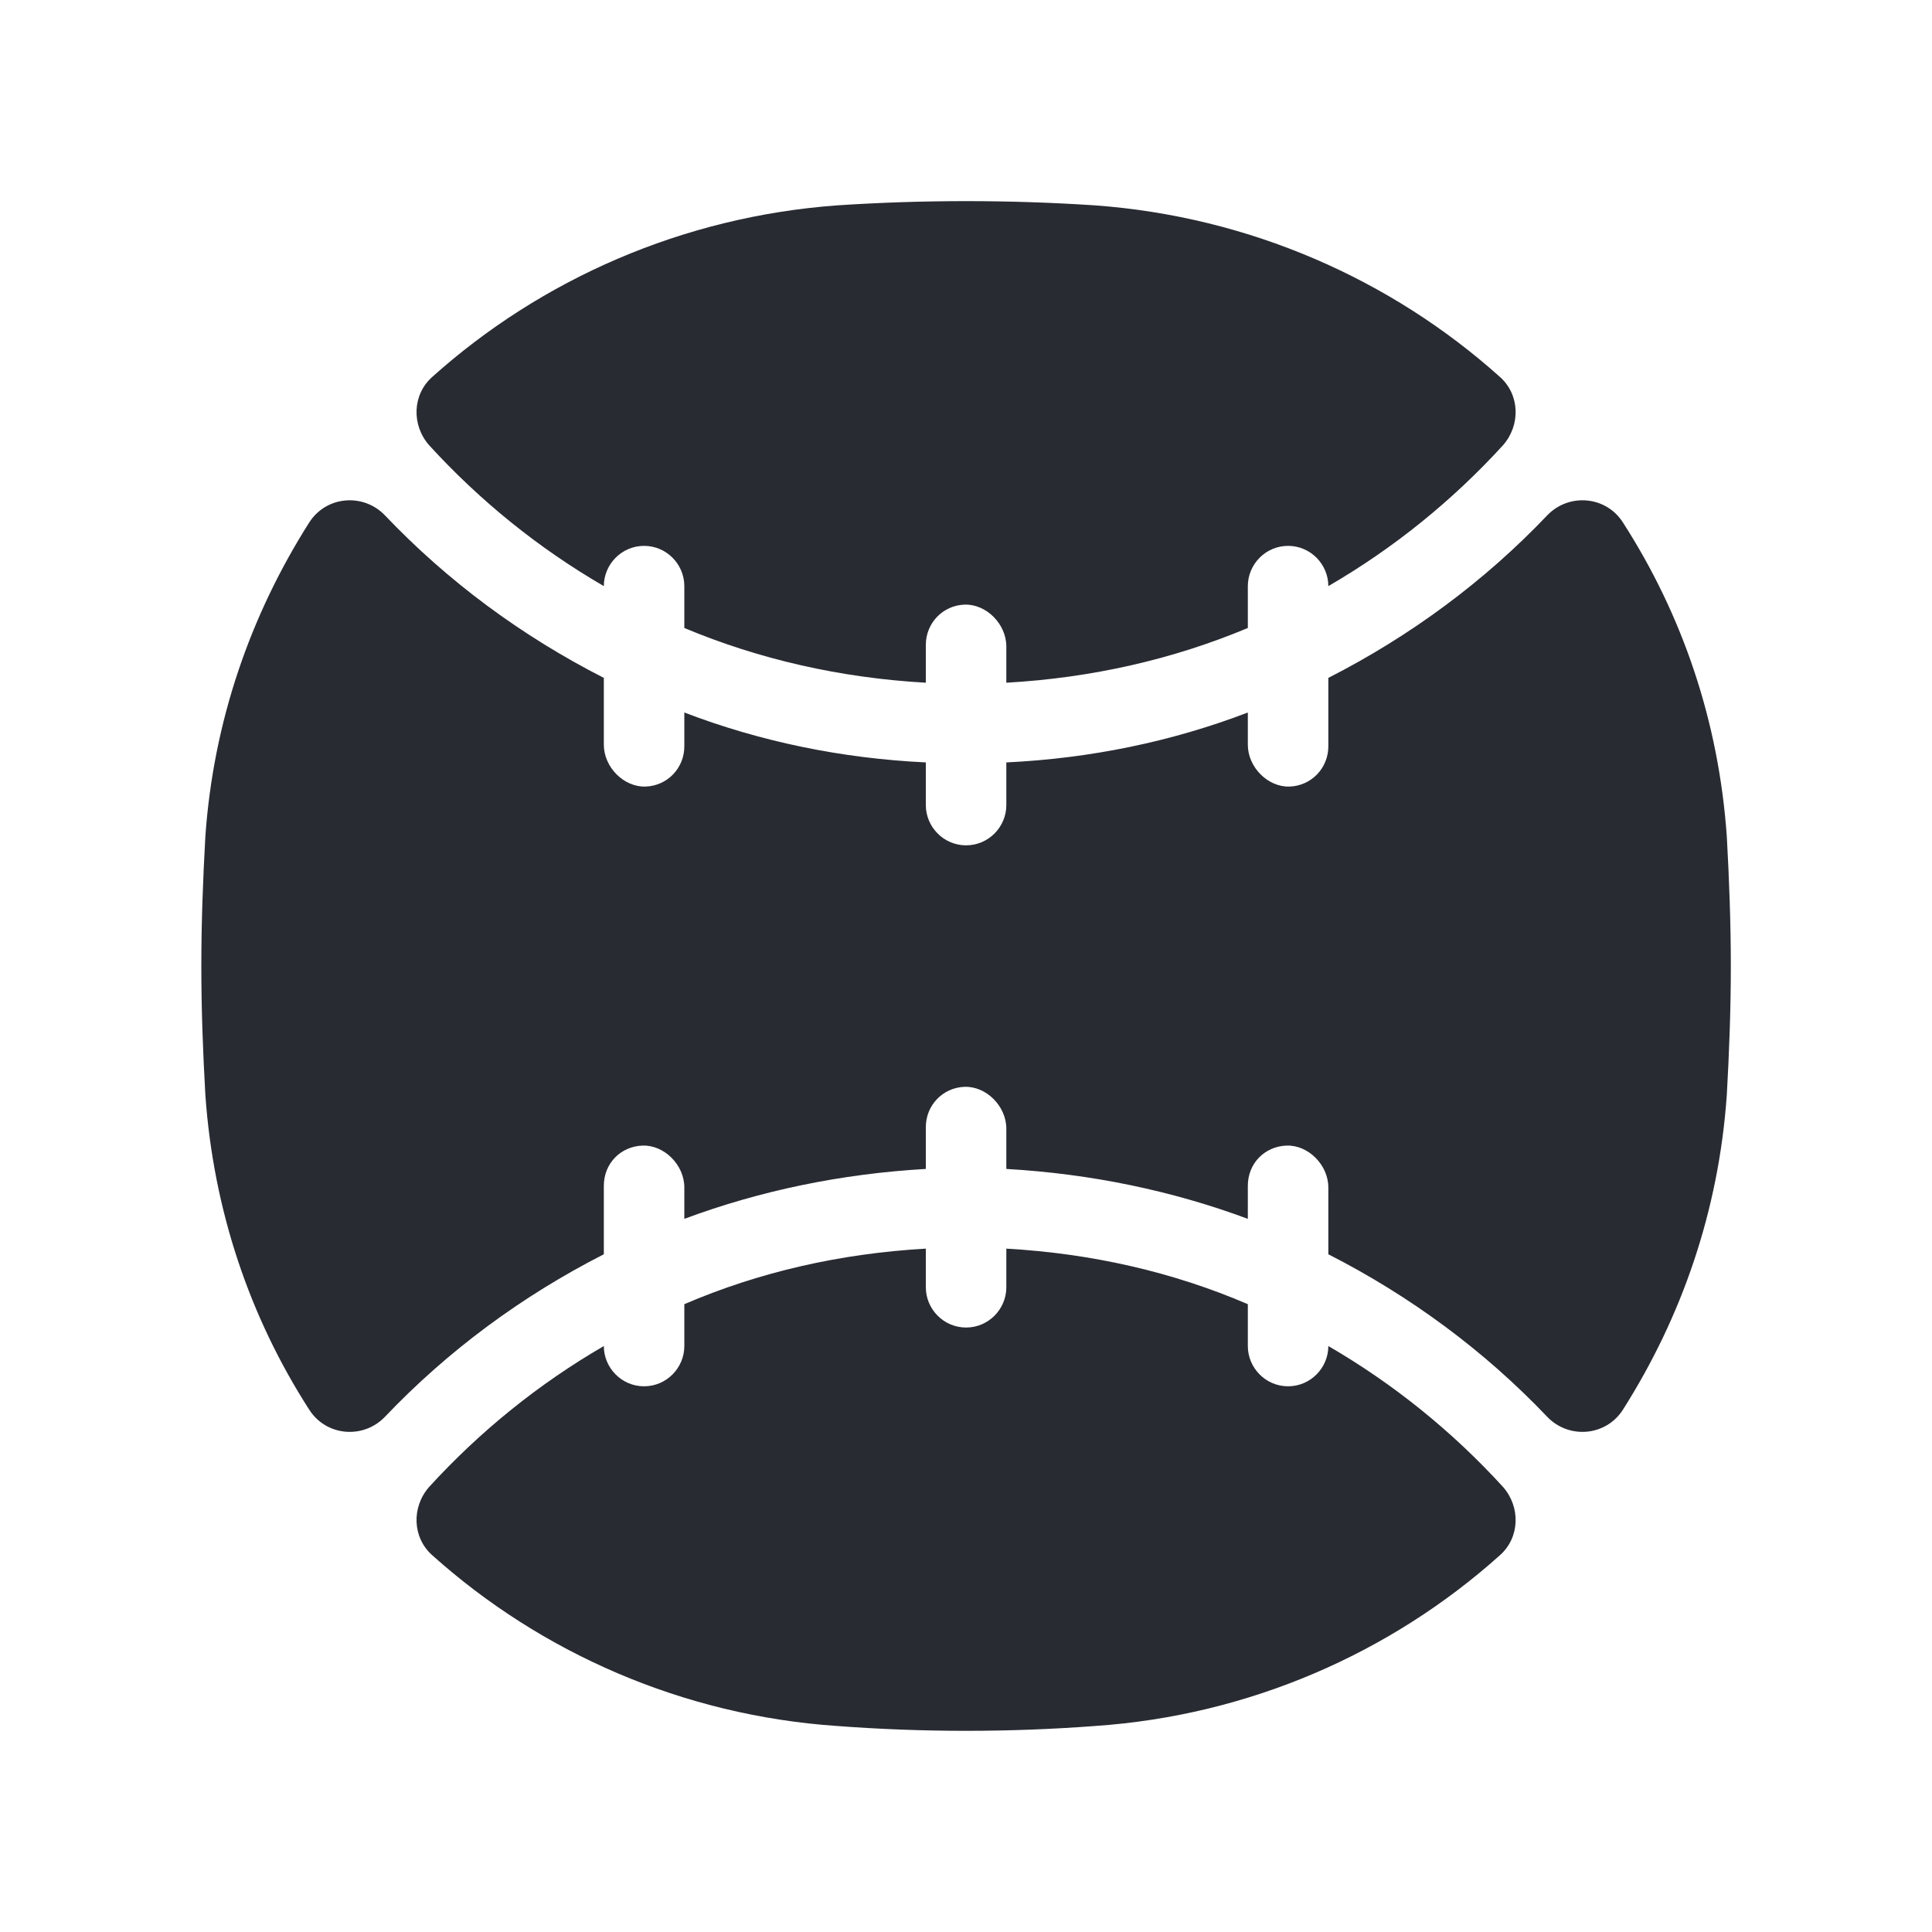 <svg width="24" height="24" viewBox="0 0 24 24" fill="none" xmlns="http://www.w3.org/2000/svg">
<path d="M16.501 16.721C17.311 17.191 18.041 17.781 18.671 18.471C18.891 18.721 18.881 19.101 18.631 19.321C17.281 20.531 15.521 21.311 13.601 21.441C12.541 21.521 11.461 21.521 10.401 21.441C8.481 21.311 6.721 20.531 5.371 19.321C5.121 19.101 5.111 18.721 5.331 18.471C5.961 17.781 6.691 17.191 7.501 16.721C7.501 16.991 7.721 17.221 8.001 17.221C8.281 17.221 8.501 16.991 8.501 16.721L8.501 16.201C9.431 15.801 10.441 15.571 11.501 15.511L11.501 15.991C11.501 16.261 11.721 16.491 12.001 16.491C12.281 16.491 12.501 16.261 12.501 15.991L12.501 15.511C13.561 15.571 14.571 15.801 15.501 16.201L15.501 16.721C15.501 16.991 15.721 17.221 16.001 17.221C16.281 17.221 16.501 16.991 16.501 16.721ZM16.501 8.421L16.501 9.271C16.501 9.541 16.291 9.761 16.021 9.771C15.751 9.781 15.501 9.531 15.501 9.251L15.501 8.851C14.561 9.211 13.551 9.421 12.501 9.471L12.501 10.001C12.501 10.271 12.281 10.501 12.001 10.501C11.721 10.501 11.501 10.271 11.501 10.001L11.501 9.471C10.451 9.421 9.441 9.211 8.501 8.851L8.501 9.271C8.501 9.541 8.291 9.761 8.021 9.771C7.751 9.781 7.501 9.531 7.501 9.251L7.501 8.421C6.481 7.901 5.561 7.221 4.781 6.401C4.511 6.121 4.051 6.161 3.841 6.491C3.111 7.641 2.651 8.961 2.551 10.391C2.521 10.931 2.501 11.461 2.501 12.001C2.501 12.541 2.521 13.071 2.551 13.601C2.651 15.031 3.101 16.361 3.841 17.511C4.051 17.841 4.511 17.881 4.781 17.601C5.561 16.781 6.481 16.101 7.501 15.581L7.501 14.731C7.501 14.451 7.711 14.241 7.981 14.231C8.251 14.221 8.501 14.471 8.501 14.751L8.501 15.141C9.441 14.791 10.451 14.581 11.501 14.521L11.501 14.001C11.501 13.731 11.711 13.511 11.981 13.501C12.251 13.491 12.501 13.741 12.501 14.021L12.501 14.521C13.551 14.581 14.561 14.791 15.501 15.141L15.501 14.731C15.501 14.451 15.711 14.241 15.981 14.231C16.251 14.221 16.501 14.471 16.501 14.751L16.501 15.581C17.521 16.101 18.441 16.781 19.221 17.601C19.491 17.881 19.951 17.841 20.161 17.511C20.891 16.361 21.351 15.041 21.451 13.601C21.481 13.071 21.501 12.531 21.501 12.001C21.501 11.471 21.481 10.931 21.451 10.391C21.351 8.961 20.901 7.641 20.161 6.491C19.951 6.161 19.491 6.121 19.221 6.401C18.441 7.221 17.521 7.901 16.501 8.421ZM10.401 2.551C8.481 2.691 6.721 3.471 5.371 4.681C5.121 4.901 5.111 5.281 5.331 5.531C5.961 6.221 6.691 6.811 7.501 7.281C7.501 7.011 7.721 6.781 8.001 6.781C8.281 6.781 8.501 7.011 8.501 7.281L8.501 7.801C9.431 8.191 10.441 8.421 11.501 8.481L11.501 8.011C11.501 7.741 11.711 7.521 11.981 7.511C12.251 7.501 12.501 7.751 12.501 8.031L12.501 8.481C13.561 8.421 14.571 8.191 15.501 7.801L15.501 7.281C15.501 7.011 15.721 6.781 16.001 6.781C16.281 6.781 16.501 7.011 16.501 7.281C17.311 6.811 18.041 6.221 18.671 5.531C18.891 5.281 18.881 4.901 18.631 4.681C17.281 3.471 15.521 2.691 13.601 2.551C12.541 2.481 11.461 2.481 10.401 2.551Z" fill="#282B32"/>
</svg>
